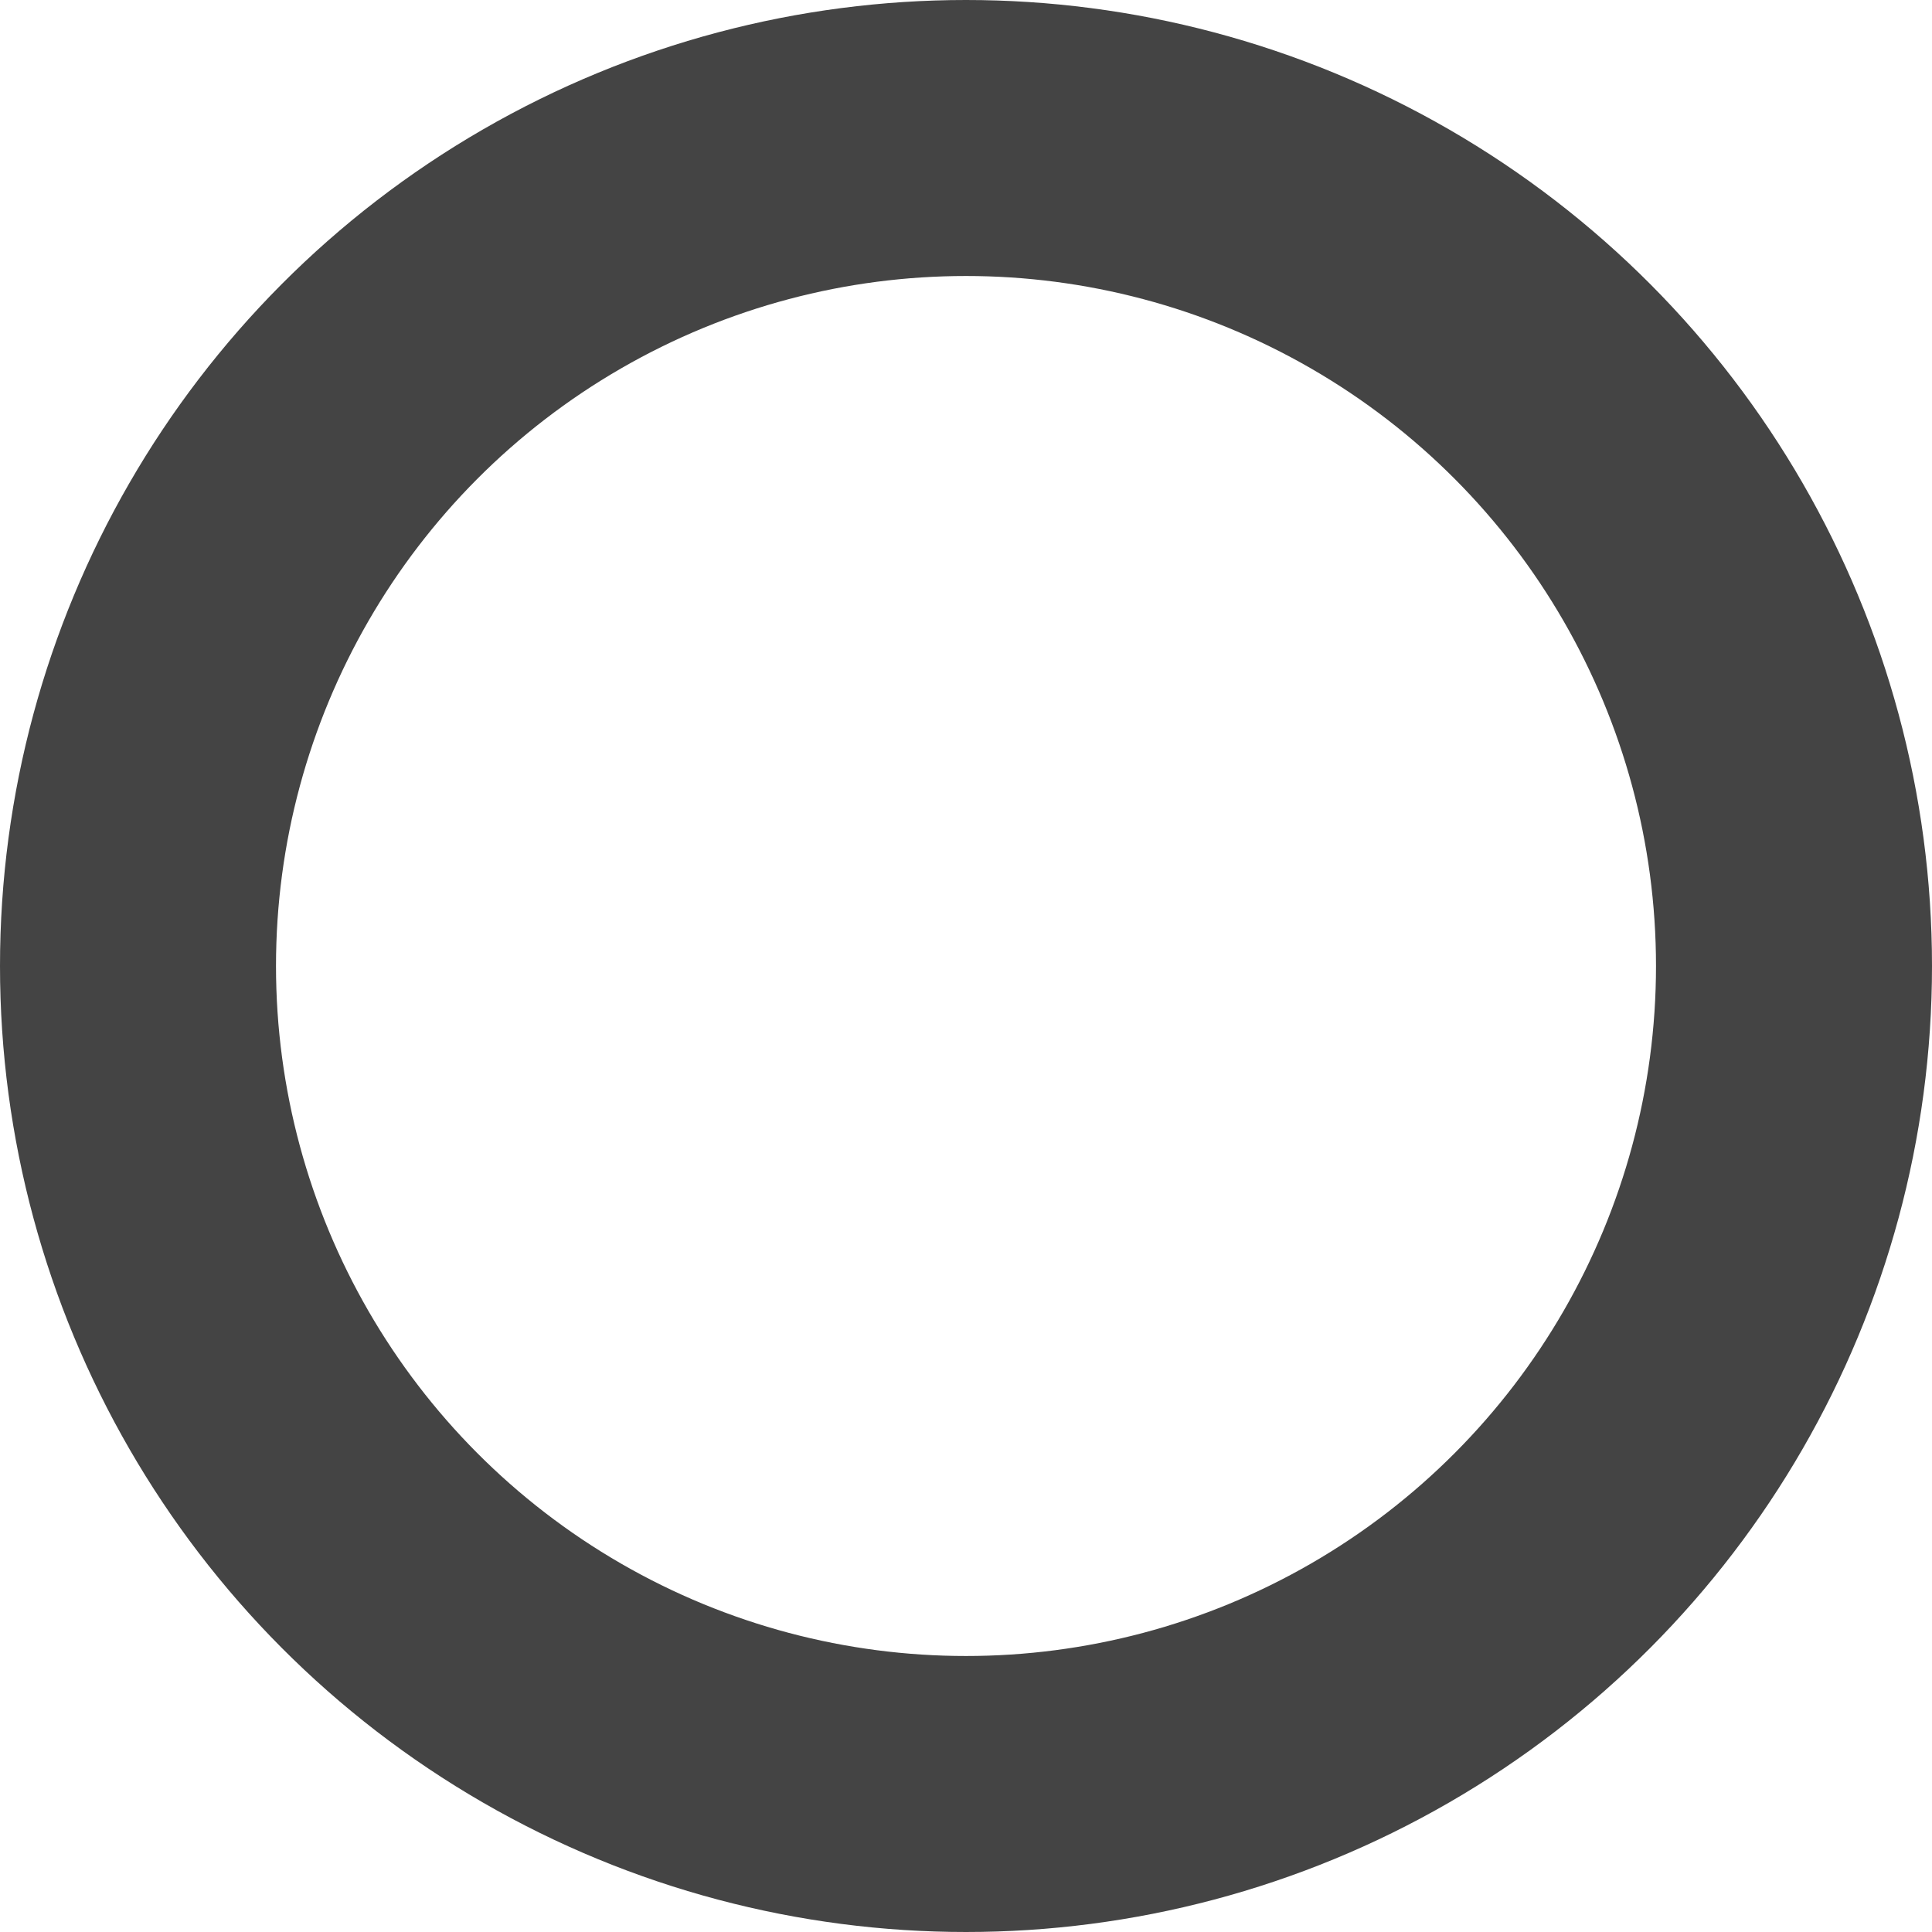 <svg xmlns="http://www.w3.org/2000/svg" width="14" height="14" viewBox="0 0 14 14"><g fill="none" stroke="#444" stroke-width="2"><circle cx="7" cy="7" r="7" stroke="none"/><circle cx="7" cy="7" r="6" fill="none"/></g></svg>